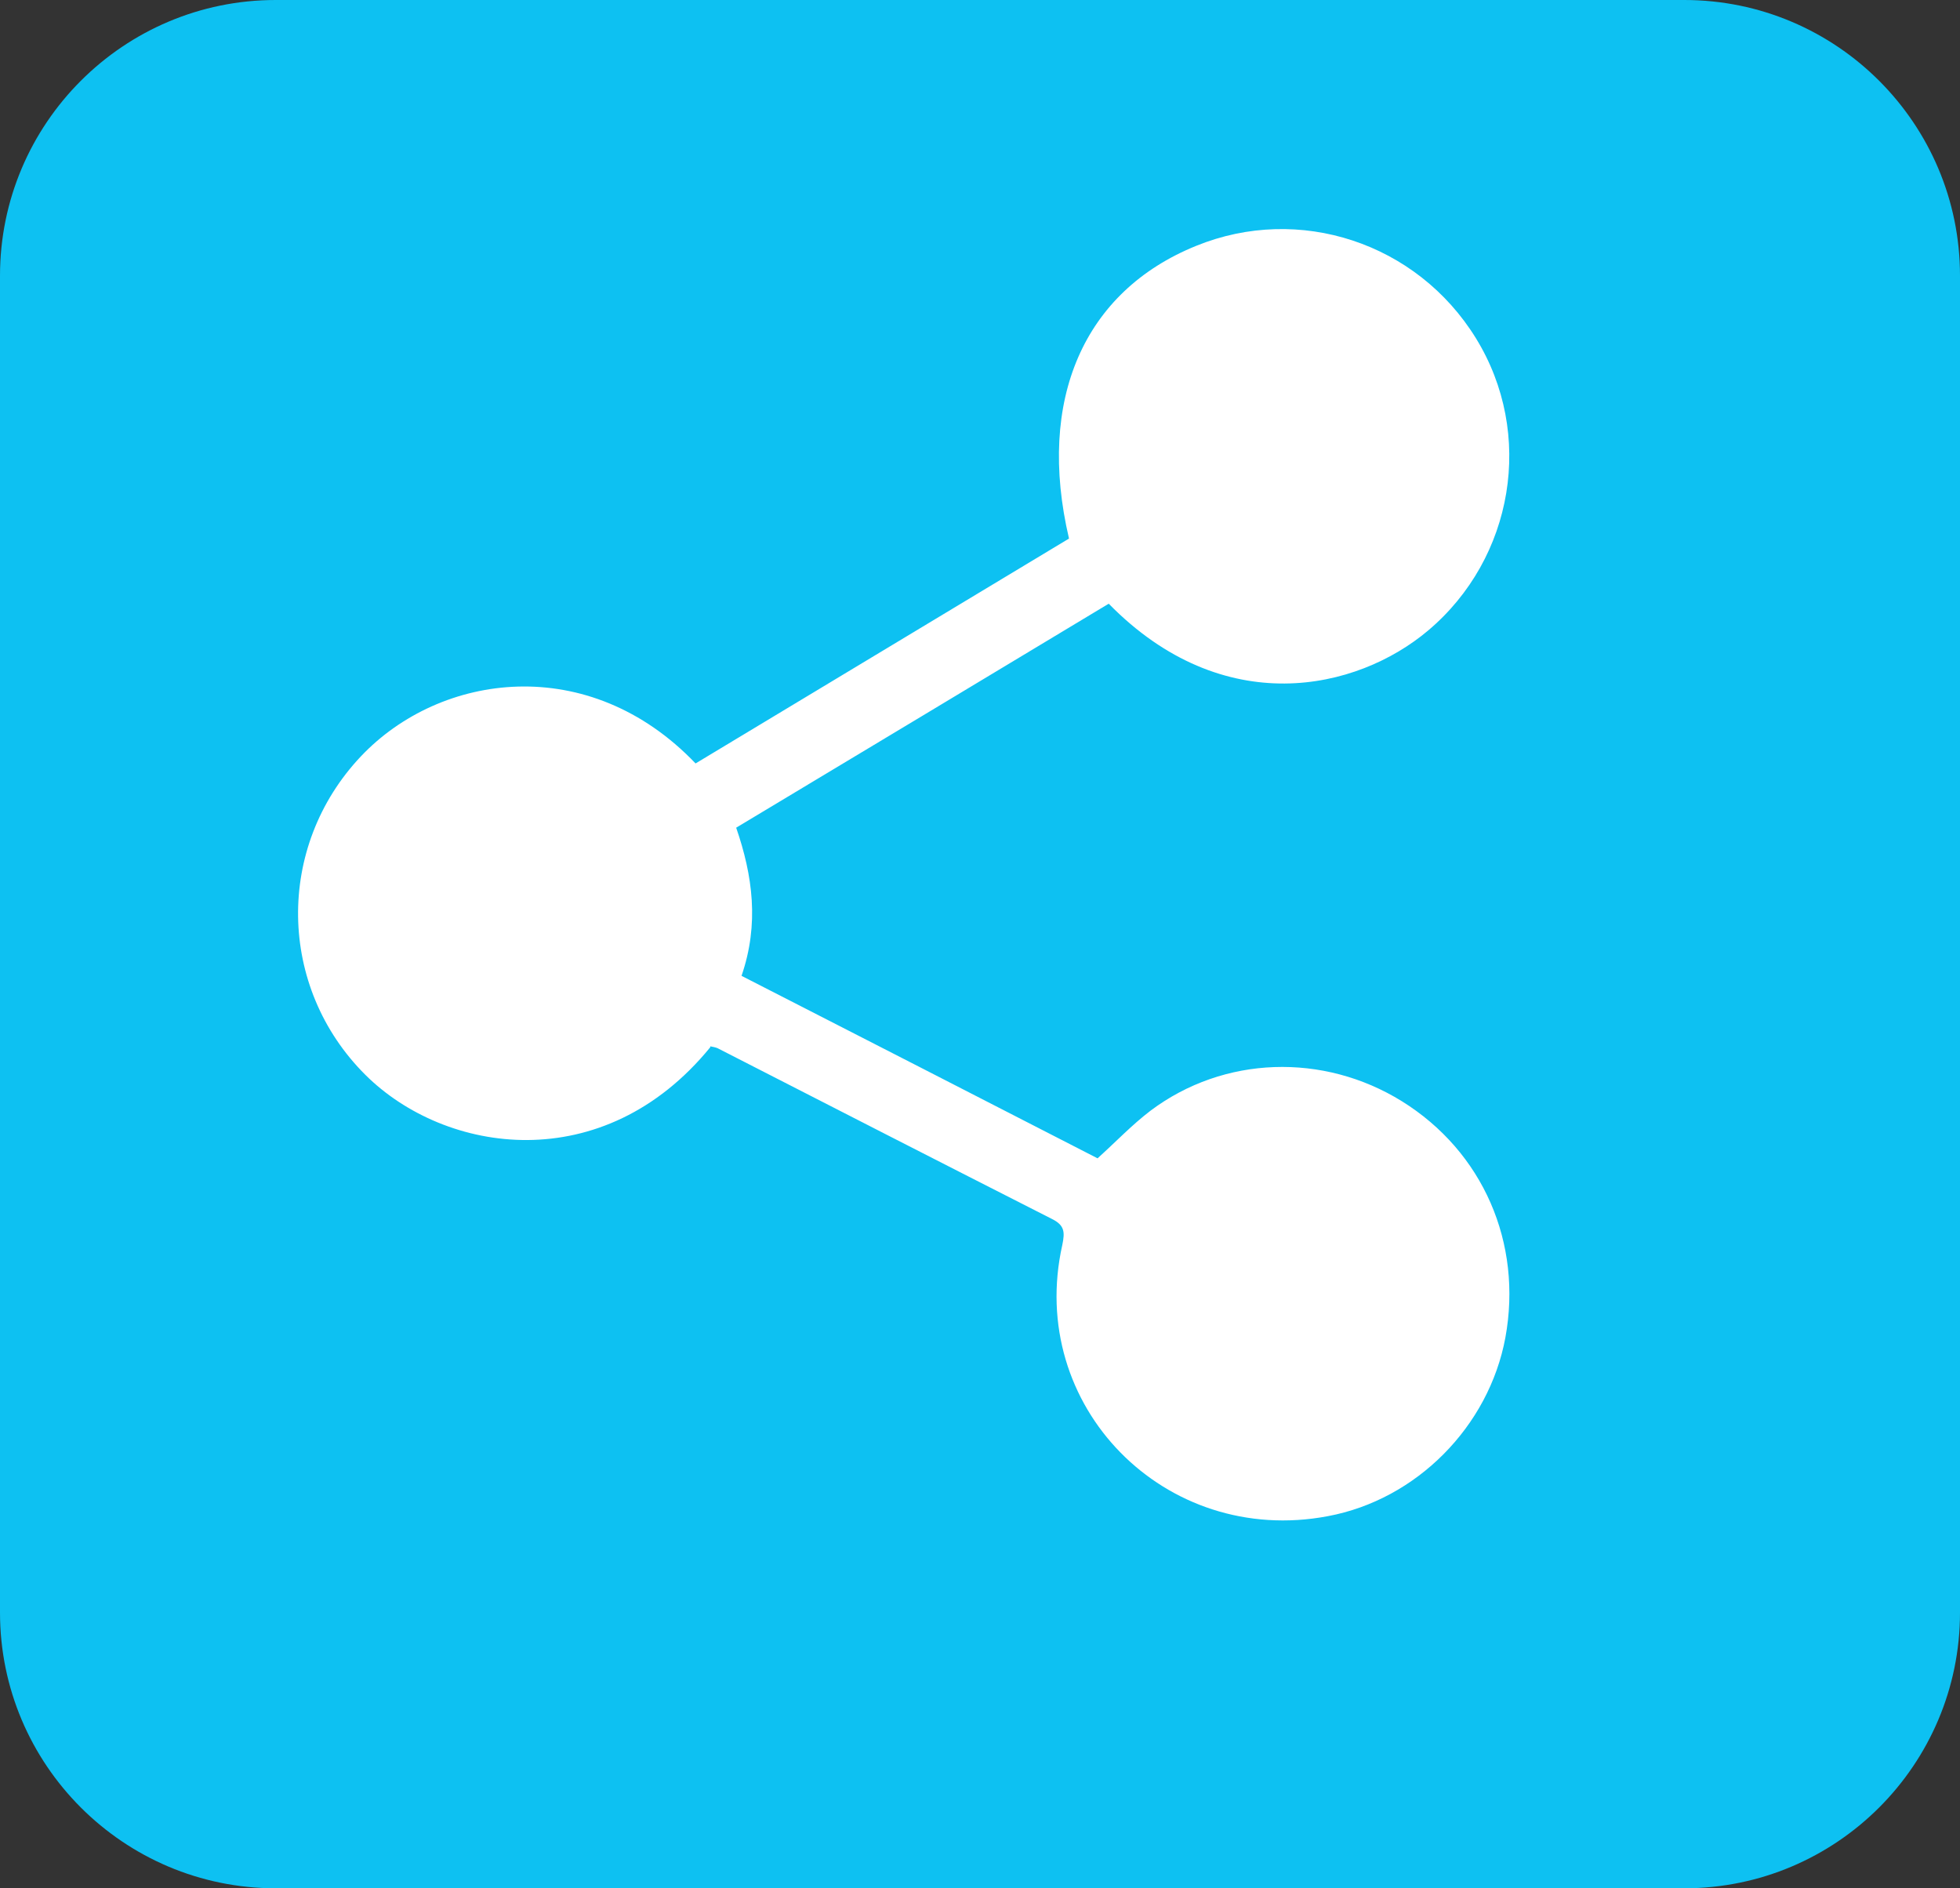 <?xml version="1.0" encoding="UTF-8"?>
<svg id="Layer_1" data-name="Layer 1" xmlns="http://www.w3.org/2000/svg" viewBox="0 0 43.93 42.32">
  <rect x="0" y="0" width="43.93" height="42.32" fill="#333333" stroke="none"/>
  <defs>
    <style>
      .cls-1 {
        fill: #fff;
      }

      .cls-2 {
        fill: #0dc1f2;
      }
    </style>
  </defs>
  <path class="cls-2" d="M37.75,42.32H6.18c-3.41,0-6.18-2.77-6.18-6.18V6.18C0,2.77,2.77,0,6.18,0h31.57c3.41,0,6.18,2.77,6.18,6.18v29.96c0,3.41-2.77,6.18-6.18,6.18"/>
  <path class="cls-1" d="M15.92,23.47c-2.4,2.94-5.94,2.4-7.73,.62-1.97-1.96-2.02-5.11-.1-7.14,1.78-1.88,5.11-2.34,7.5,.16,2.79-1.68,5.58-3.36,8.37-5.04-.73-3.11,.33-5.54,2.85-6.56,2.31-.94,4.95-.07,6.27,2.07,1.32,2.14,.85,4.93-1.07,6.55-1.6,1.35-4.59,2.02-7.16-.6-2.76,1.66-5.53,3.33-8.35,5.02,.37,1.07,.52,2.16,.12,3.32,2.68,1.37,5.33,2.73,7.98,4.09,.41-.37,.77-.75,1.19-1.07,1.64-1.23,3.87-1.3,5.63-.21,1.82,1.13,2.71,3.18,2.32,5.3-.37,1.99-1.99,3.63-3.98,4-3.65,.69-6.76-2.47-5.95-6.08,.06-.29,.05-.44-.23-.58-2.5-1.27-5-2.55-7.5-3.83-.05-.02-.11-.03-.16-.04"/>
</svg>